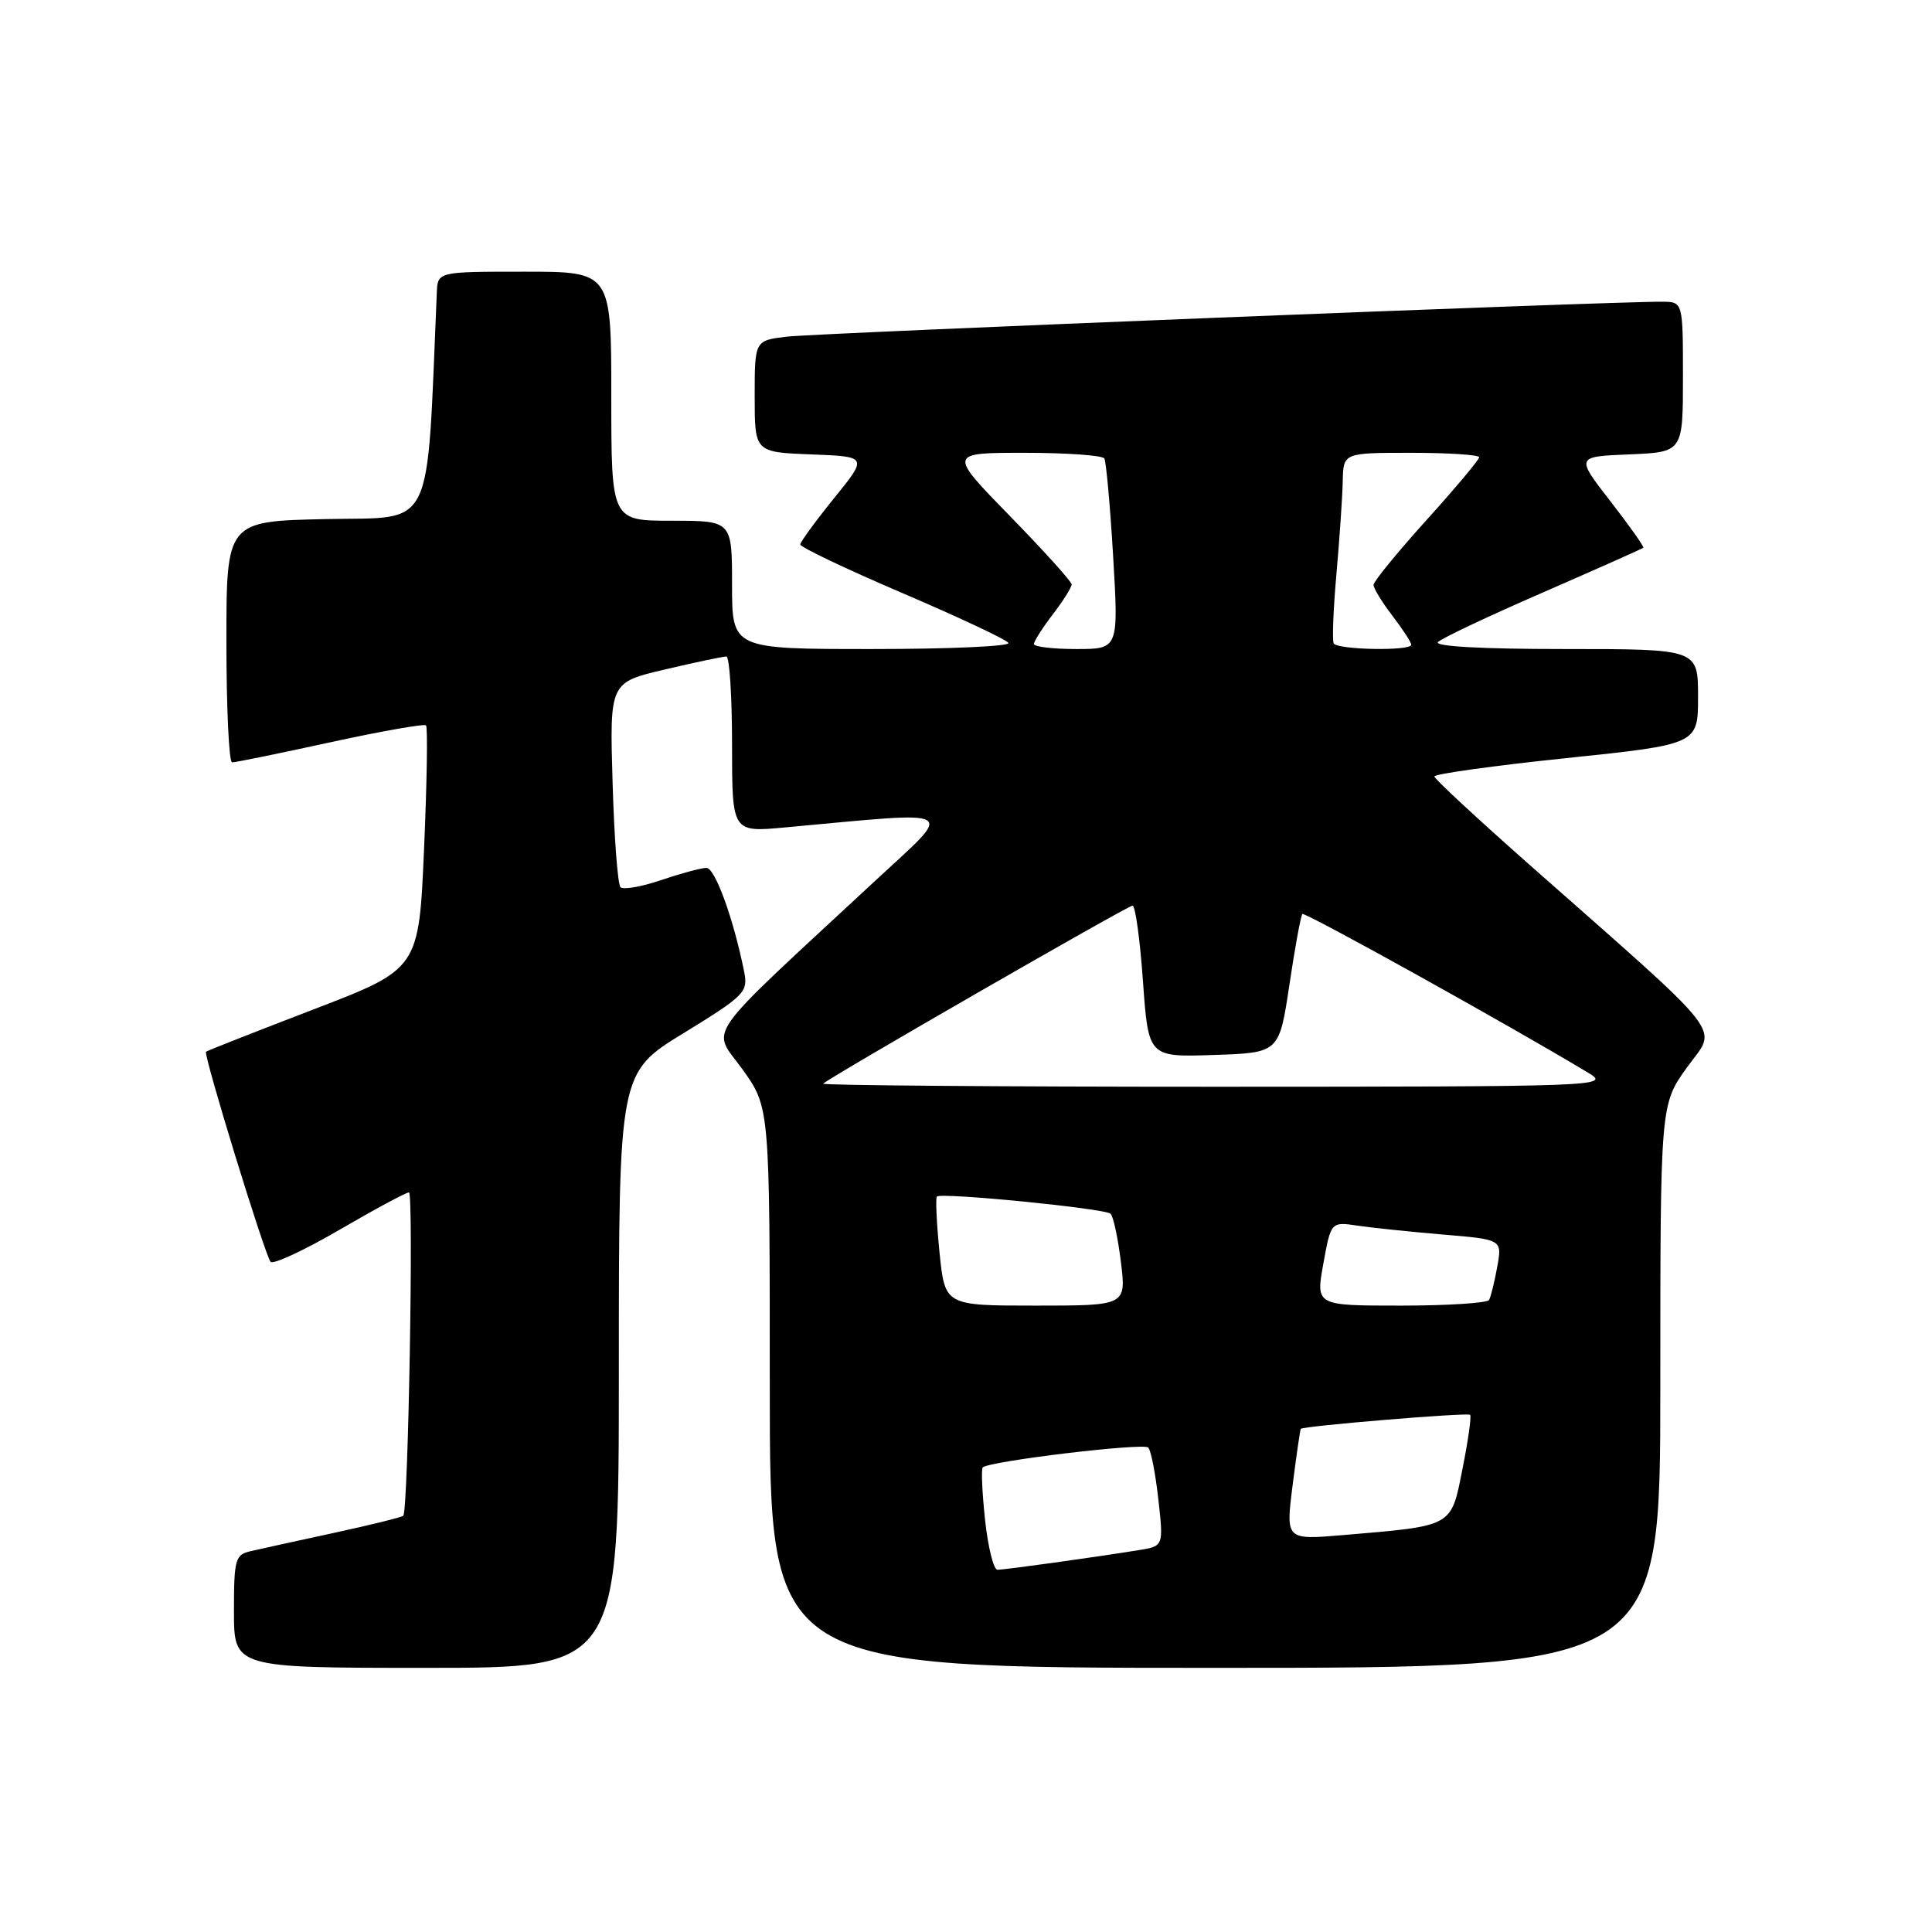 <?xml version="1.0" encoding="UTF-8" standalone="no"?>
<!DOCTYPE svg PUBLIC "-//W3C//DTD SVG 1.1//EN" "http://www.w3.org/Graphics/SVG/1.1/DTD/svg11.dtd" >
<svg xmlns="http://www.w3.org/2000/svg" xmlns:xlink="http://www.w3.org/1999/xlink" version="1.1" viewBox="0 0 256 256">
 <g >
 <path fill="currentColor"
d=" M 82.00 181.58 C 82.00 142.15 82.00 142.15 90.59 136.89 C 98.67 131.93 99.14 131.46 98.61 128.78 C 97.20 121.75 94.75 115.00 93.61 115.00 C 92.92 115.00 90.23 115.73 87.62 116.61 C 85.02 117.50 82.59 117.92 82.22 117.56 C 81.85 117.19 81.38 110.93 81.17 103.65 C 80.78 90.42 80.78 90.42 88.14 88.70 C 92.19 87.75 95.84 86.98 96.25 86.99 C 96.66 86.99 97.00 92.24 97.00 98.64 C 97.00 110.29 97.00 110.29 104.00 109.64 C 127.57 107.48 126.56 106.88 116.00 116.68 C 92.59 138.41 94.29 136.00 98.38 141.69 C 102.00 146.74 102.00 146.74 102.00 183.87 C 102.00 221.00 102.00 221.00 161.00 221.00 C 220.00 221.00 220.00 221.00 220.00 183.68 C 220.00 146.35 220.00 146.35 223.54 141.43 C 227.56 135.84 229.42 138.21 202.31 114.27 C 195.61 108.34 190.10 103.23 190.06 102.89 C 190.03 102.56 197.88 101.46 207.50 100.46 C 225.00 98.63 225.00 98.63 225.00 92.32 C 225.00 86.00 225.00 86.00 207.30 86.00 C 196.32 86.00 189.96 85.65 190.55 85.07 C 191.07 84.55 197.35 81.59 204.50 78.48 C 211.65 75.36 217.61 72.71 217.75 72.58 C 217.88 72.45 215.92 69.68 213.39 66.42 C 208.79 60.50 208.79 60.50 215.89 60.21 C 223.00 59.91 223.00 59.91 223.00 49.96 C 223.00 40.00 223.00 40.00 220.25 39.98 C 213.80 39.92 108.12 44.14 104.25 44.61 C 100.00 45.12 100.00 45.12 100.00 52.52 C 100.00 59.92 100.00 59.92 107.49 60.21 C 114.99 60.50 114.99 60.50 110.53 66.00 C 108.08 69.03 106.06 71.79 106.04 72.14 C 106.02 72.49 112.10 75.39 119.56 78.58 C 127.01 81.77 133.34 84.74 133.62 85.19 C 133.89 85.64 125.77 86.00 115.56 86.00 C 97.00 86.00 97.00 86.00 97.00 77.50 C 97.00 69.00 97.00 69.00 89.00 69.00 C 81.00 69.00 81.00 69.00 81.00 52.50 C 81.00 36.00 81.00 36.00 69.50 36.00 C 58.00 36.00 58.00 36.00 57.88 38.75 C 56.50 70.97 57.71 68.47 43.25 68.78 C 30.00 69.06 30.00 69.06 30.00 85.03 C 30.00 93.81 30.34 101.01 30.75 101.02 C 31.16 101.03 37.02 99.83 43.76 98.36 C 50.50 96.89 56.22 95.88 56.45 96.12 C 56.69 96.36 56.57 103.72 56.19 112.48 C 55.50 128.40 55.50 128.40 41.52 133.76 C 33.84 136.71 27.44 139.23 27.30 139.36 C 26.93 139.74 35.12 166.40 35.86 167.20 C 36.21 167.58 40.32 165.67 44.99 162.95 C 49.66 160.23 53.80 158.00 54.19 158.00 C 54.83 158.00 54.10 200.06 53.44 200.84 C 53.28 201.03 49.18 202.05 44.32 203.10 C 39.47 204.15 34.49 205.24 33.25 205.53 C 31.16 206.00 31.00 206.58 31.00 213.52 C 31.00 221.00 31.00 221.00 56.50 221.00 C 82.00 221.00 82.00 221.00 82.00 181.58 Z  M 130.53 201.42 C 130.14 197.80 130.00 194.66 130.22 194.44 C 131.06 193.61 151.53 191.15 152.15 191.81 C 152.51 192.19 153.11 195.28 153.49 198.69 C 154.18 204.88 154.18 204.88 150.84 205.41 C 144.75 206.39 133.13 208.00 132.17 208.00 C 131.66 208.00 130.92 205.04 130.53 201.42 Z  M 171.28 196.78 C 171.79 192.77 172.28 189.42 172.36 189.33 C 172.69 188.95 194.48 187.14 194.80 187.47 C 194.99 187.66 194.54 190.88 193.79 194.62 C 192.25 202.39 192.66 202.16 177.93 203.41 C 170.36 204.05 170.36 204.05 171.28 196.78 Z  M 124.49 165.94 C 124.10 162.06 123.95 158.73 124.14 158.55 C 124.76 157.98 146.47 160.13 147.16 160.83 C 147.53 161.20 148.14 164.09 148.53 167.25 C 149.23 173.00 149.23 173.00 137.22 173.00 C 125.20 173.00 125.20 173.00 124.49 165.94 Z  M 175.35 167.44 C 176.36 161.88 176.36 161.88 179.93 162.41 C 181.89 162.70 187.00 163.23 191.27 163.59 C 199.05 164.24 199.05 164.24 198.39 167.87 C 198.03 169.87 197.54 171.84 197.31 172.25 C 197.07 172.66 191.81 173.00 185.61 173.00 C 174.34 173.00 174.34 173.00 175.35 167.44 Z  M 109.08 143.59 C 109.96 142.72 149.44 120.00 150.07 120.00 C 150.44 120.00 151.06 124.52 151.45 130.04 C 152.17 140.08 152.17 140.08 160.83 139.79 C 169.50 139.50 169.50 139.50 170.85 130.50 C 171.59 125.55 172.36 121.33 172.57 121.11 C 172.88 120.79 200.17 135.95 210.50 142.18 C 213.42 143.94 212.11 143.99 161.08 144.00 C 132.25 144.00 108.85 143.81 109.08 143.59 Z  M 137.00 85.34 C 137.00 84.98 138.12 83.21 139.50 81.41 C 140.88 79.61 142.00 77.82 142.00 77.44 C 142.00 77.07 138.32 72.99 133.82 68.38 C 125.65 60.00 125.65 60.00 135.76 60.00 C 141.33 60.00 146.08 60.34 146.33 60.75 C 146.57 61.16 147.10 67.01 147.50 73.75 C 148.22 86.00 148.22 86.00 142.61 86.00 C 139.52 86.00 137.00 85.70 137.00 85.34 Z  M 176.72 85.25 C 176.51 84.84 176.67 80.67 177.09 76.00 C 177.50 71.33 177.88 65.81 177.92 63.75 C 178.00 60.00 178.00 60.00 187.00 60.00 C 191.95 60.00 196.00 60.27 196.00 60.59 C 196.00 60.91 192.85 64.67 189.00 68.93 C 185.15 73.20 182.00 77.05 182.00 77.50 C 182.00 77.95 183.12 79.79 184.50 81.59 C 185.88 83.39 187.00 85.12 187.00 85.43 C 187.00 86.29 177.18 86.11 176.72 85.25 Z "/>
</g>
</svg>